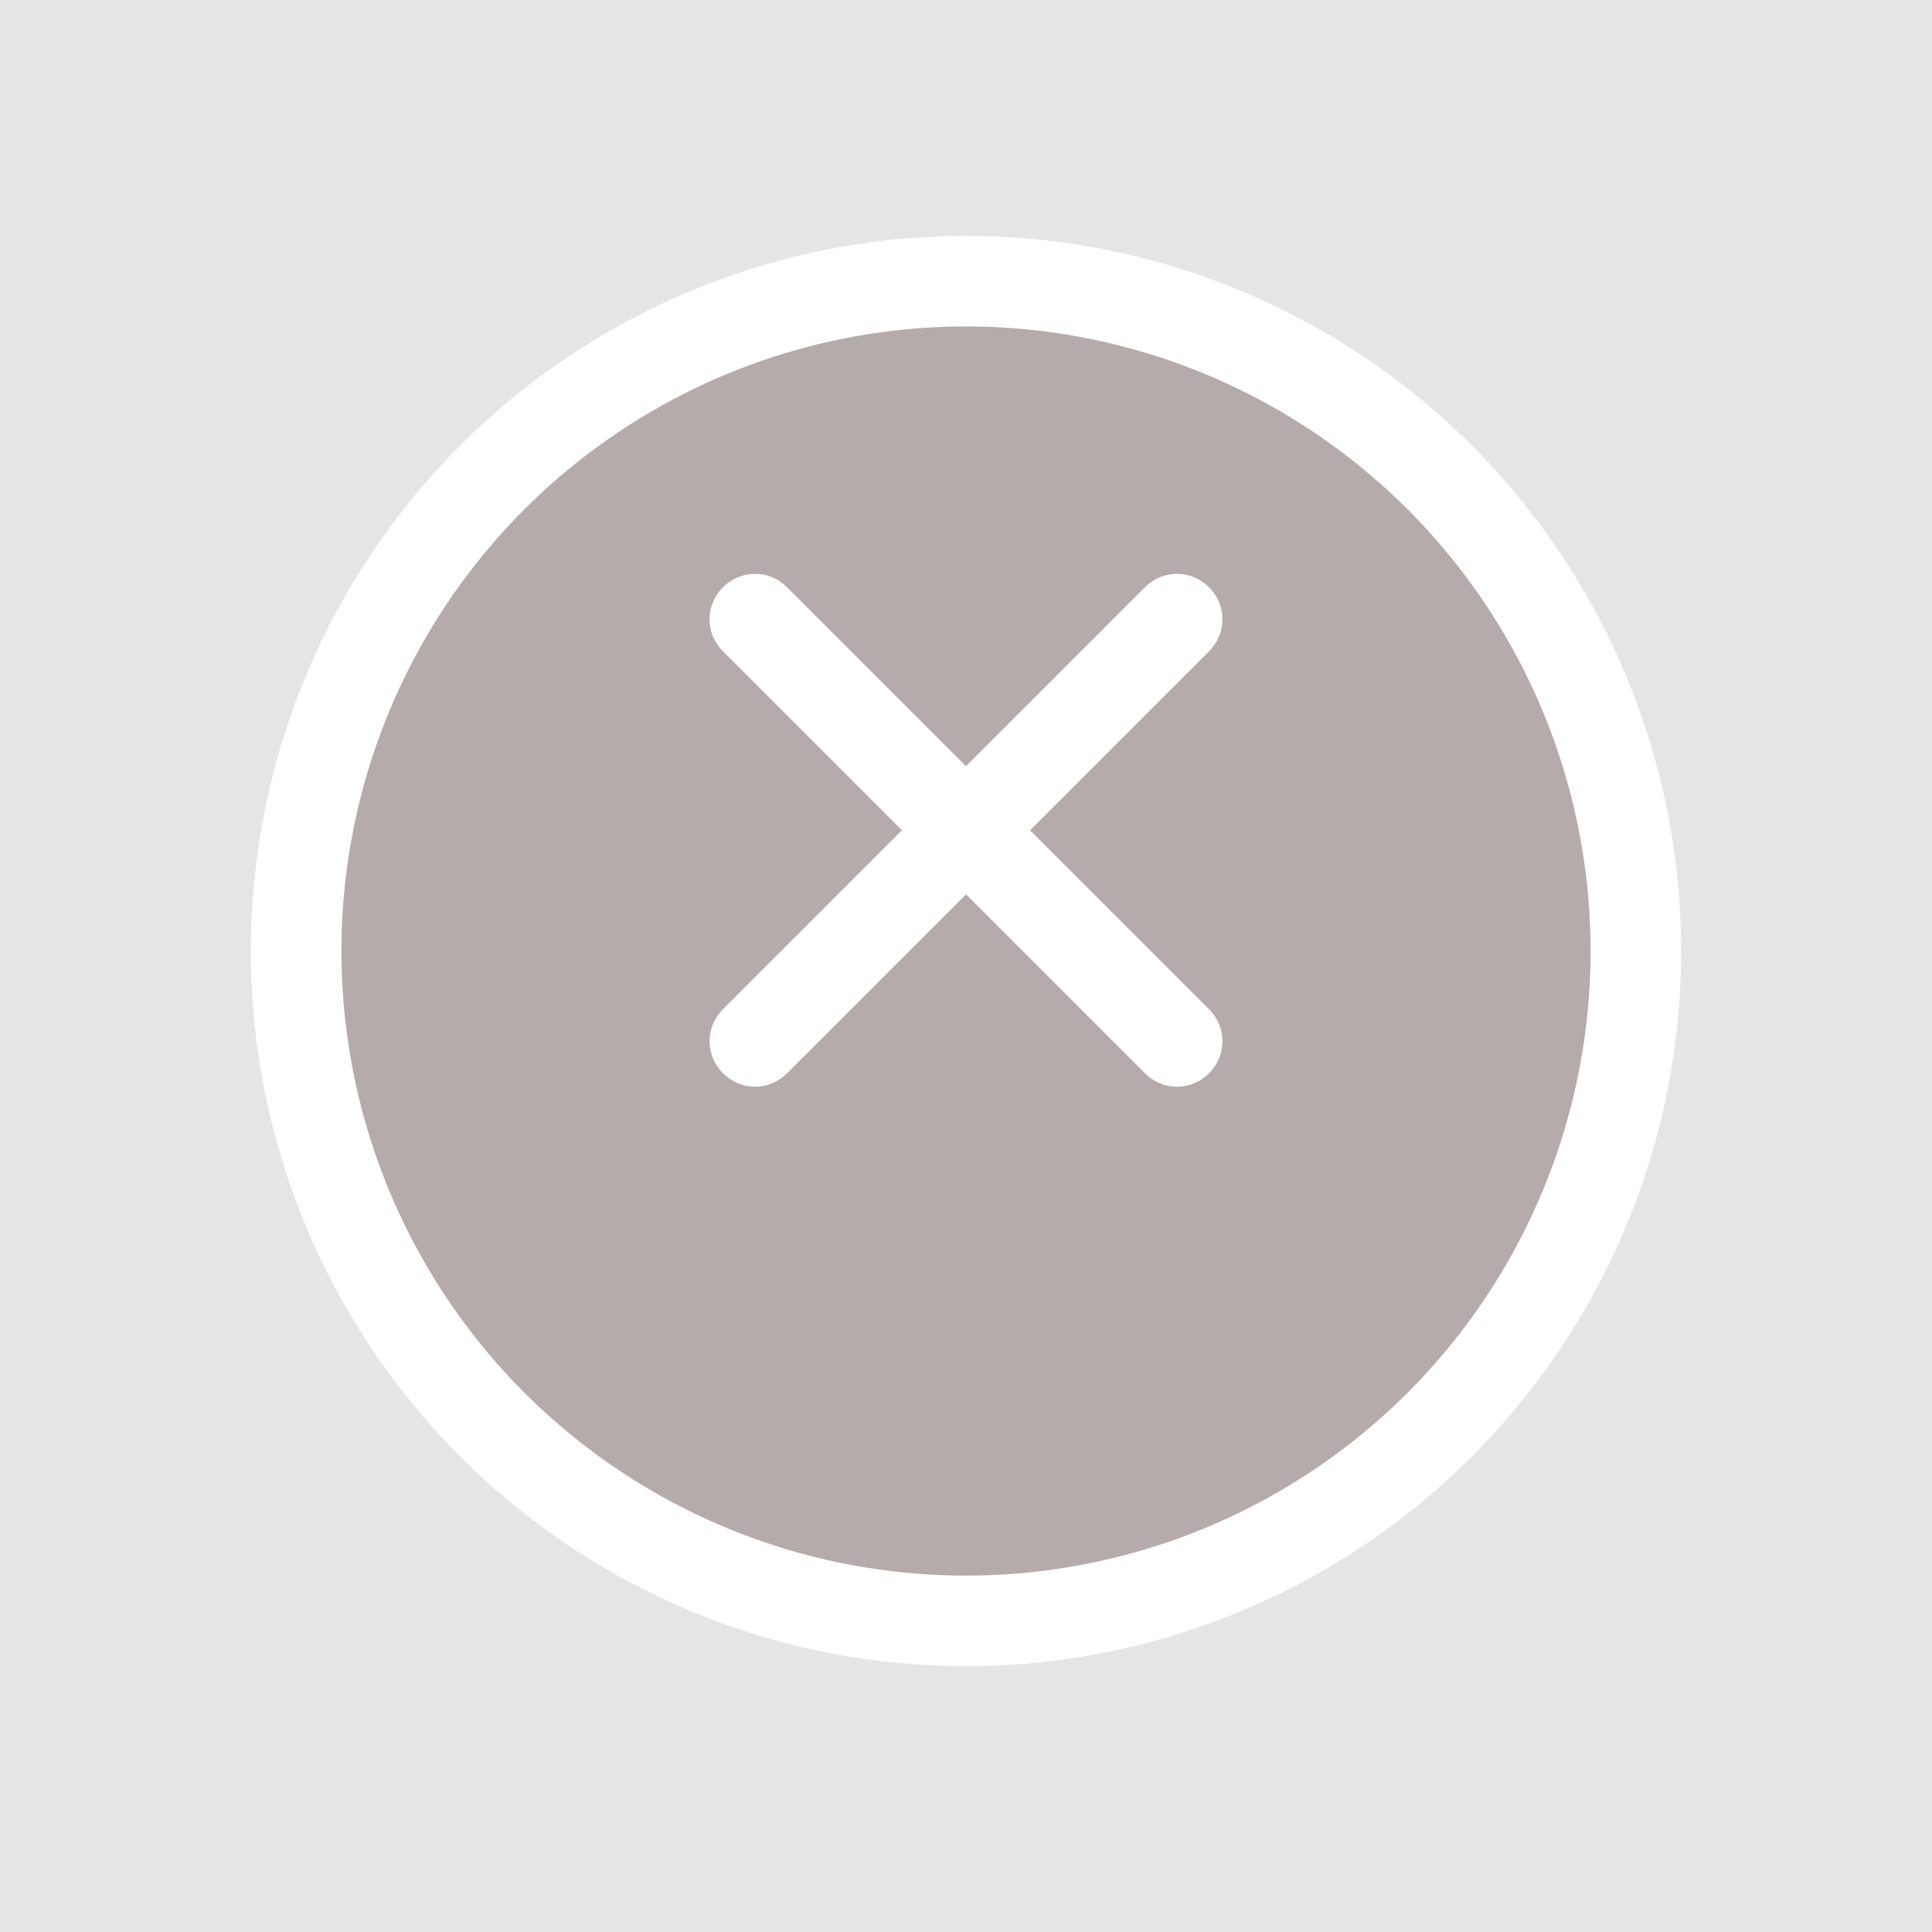 <svg width="32" height="32" viewBox="0 0 32 32" fill="none" xmlns="http://www.w3.org/2000/svg" xmlns:xlink="http://www.w3.org/1999/xlink">
	<desc>
			Created with Pixso.
	</desc>
	<rect width="32" height="32" fill="#E5E5E5"/>
	<g filter="url(#filter_1_8710_dd)">
		<circle cx="16" cy="13.752" r="11.095" fill="#B5ABAB"/>
		<circle cx="16" cy="13.752" r="11.095" stroke="#FFFFFF" stroke-width="1.5"/>
	</g>
	<path d="M13.036 17.777C12.739 18.074 12.272 18.074 11.975 17.777C11.678 17.48 11.678 17.013 11.975 16.716L18.964 9.727C19.261 9.43 19.728 9.43 20.025 9.727C20.322 10.024 20.322 10.491 20.025 10.788L13.036 17.777Z" fill-rule="evenodd" fill="#FFFFFF"/>
	<path d="M11.975 10.788C11.678 10.491 11.678 10.024 11.975 9.727C12.272 9.43 12.739 9.43 13.036 9.727L20.025 16.716C20.322 17.013 20.322 17.48 20.025 17.777C19.728 18.074 19.261 18.074 18.964 17.777L11.975 10.788Z" fill-rule="evenodd" fill="#FFFFFF"/>
	<defs>
		<filter id="filter_1_8710_dd" x="0.155" y="-0.093" width="31.689" height="31.689" filterUnits="userSpaceOnUse" color-interpolation-filters="sRGB">
			<feFlood flood-opacity="0" result="BackgroundImageFix"/>
			<feColorMatrix in="SourceAlpha" type="matrix" values="0 0 0 0 0 0 0 0 0 0 0 0 0 0 0 0 0 0 127 0"/>
			<feOffset dx="0" dy="2"/>
			<feGaussianBlur stdDeviation="1.333"/>
			<feColorMatrix type="matrix" values="0 0 0 0 0 0 0 0 0 0 0 0 0 0 0 0 0 0 0.25 0"/>
			<feBlend mode="normal" in2="BackgroundImageFix" result="effect_dropShadow_1"/>
			<feBlend mode="normal" in="SourceGraphic" in2="effect_dropShadow_1" result="shape"/>
		</filter>
	</defs>
</svg>
